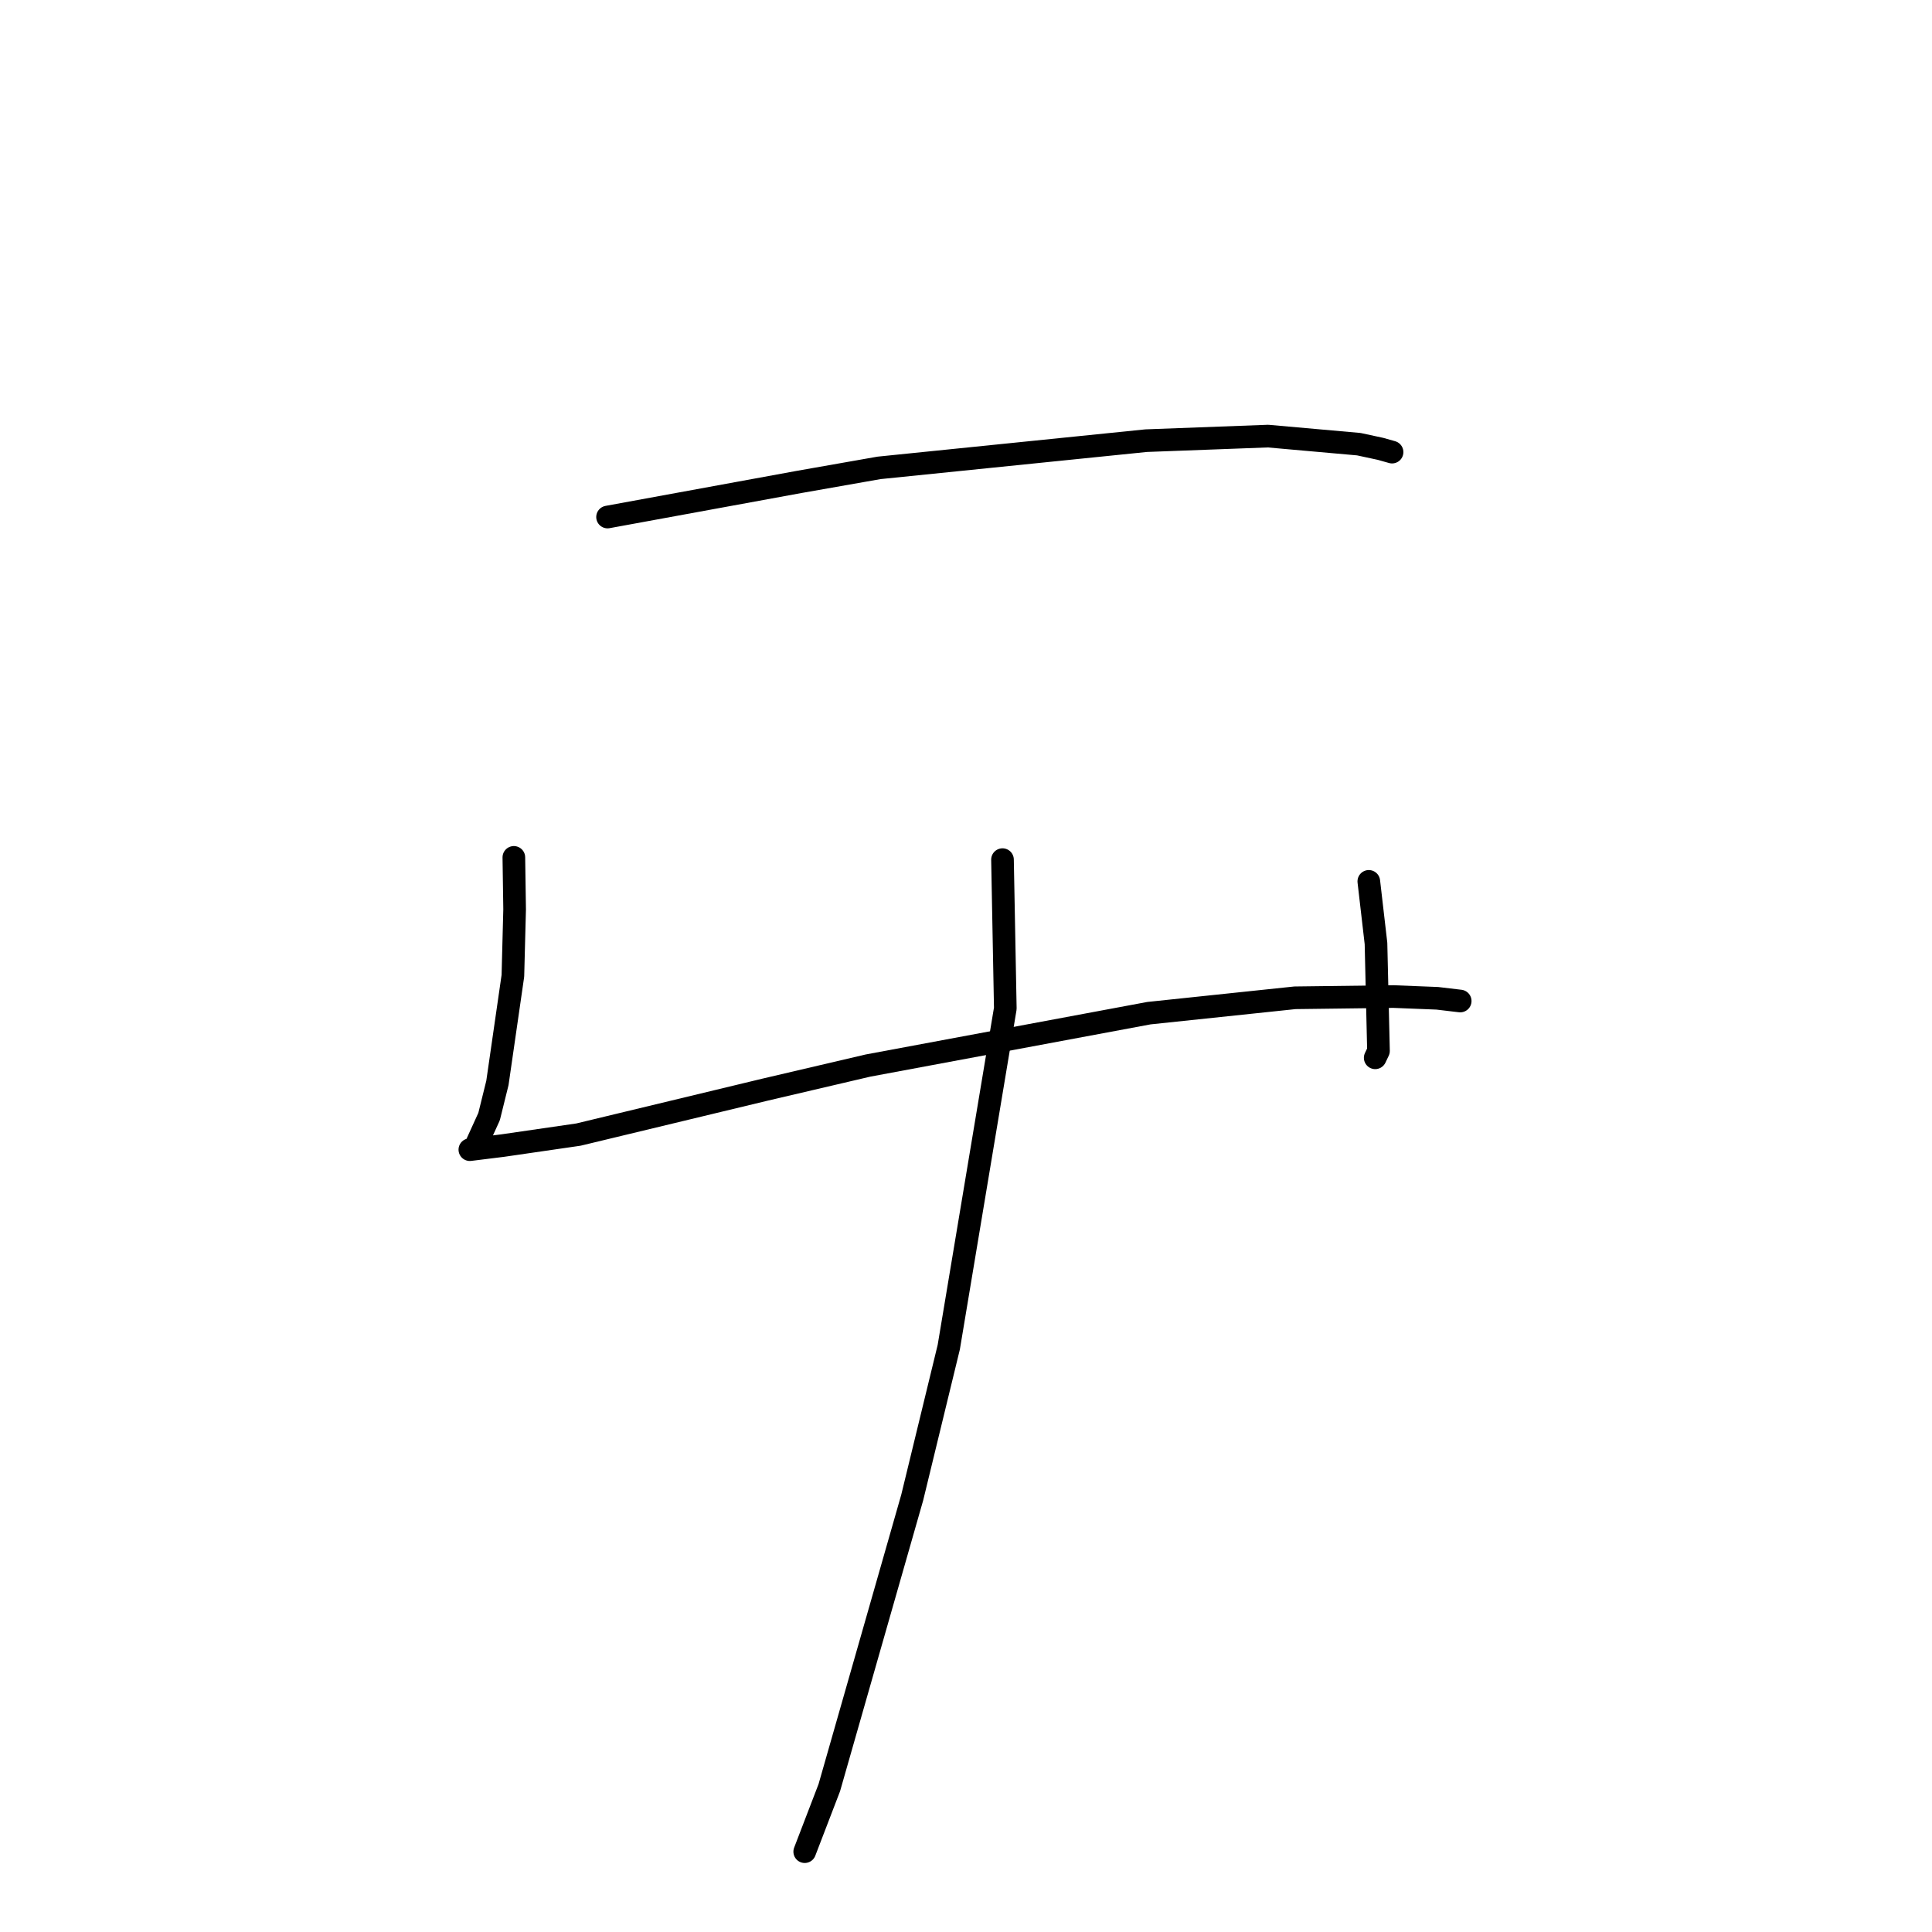 <?xml version="1.0" standalone="no"?>
    <svg width="256" height="256" xmlns="http://www.w3.org/2000/svg" version="1.1">
    <polyline stroke="black" stroke-width="3" stroke-linecap="round" fill="transparent" stroke-linejoin="round" points="80.504 68.509 105.902 63.857 116.473 61.997 151.872 58.39 168.012 57.786 180.046 58.855 182.931 59.477 184.445 59.904 184.455 59.907 " />
        <polyline stroke="black" stroke-width="3" stroke-linecap="round" fill="transparent" stroke-linejoin="round" points="68.088 113.608 68.19 120.493 67.961 129.298 65.91 143.494 64.806 147.956 62.882 152.177 62.396 152.301 62.272 152.333 62.258 152.337 66.622 151.795 76.648 150.338 101.389 144.381 115 141.195 152.238 134.25 171.594 132.213 184.631 132.049 190.452 132.28 193.209 132.607 193.484 132.64 " />
        <polyline stroke="black" stroke-width="3" stroke-linecap="round" fill="transparent" stroke-linejoin="round" points="181.374 116.787 182.326 125.013 182.657 139.252 182.222 140.164 " />
        <polyline stroke="black" stroke-width="3" stroke-linecap="round" fill="transparent" stroke-linejoin="round" points="132.836 113.906 133.209 133.625 125.718 178.5 120.875 198.424 109.888 236.871 106.63 245.355 " />
        </svg>